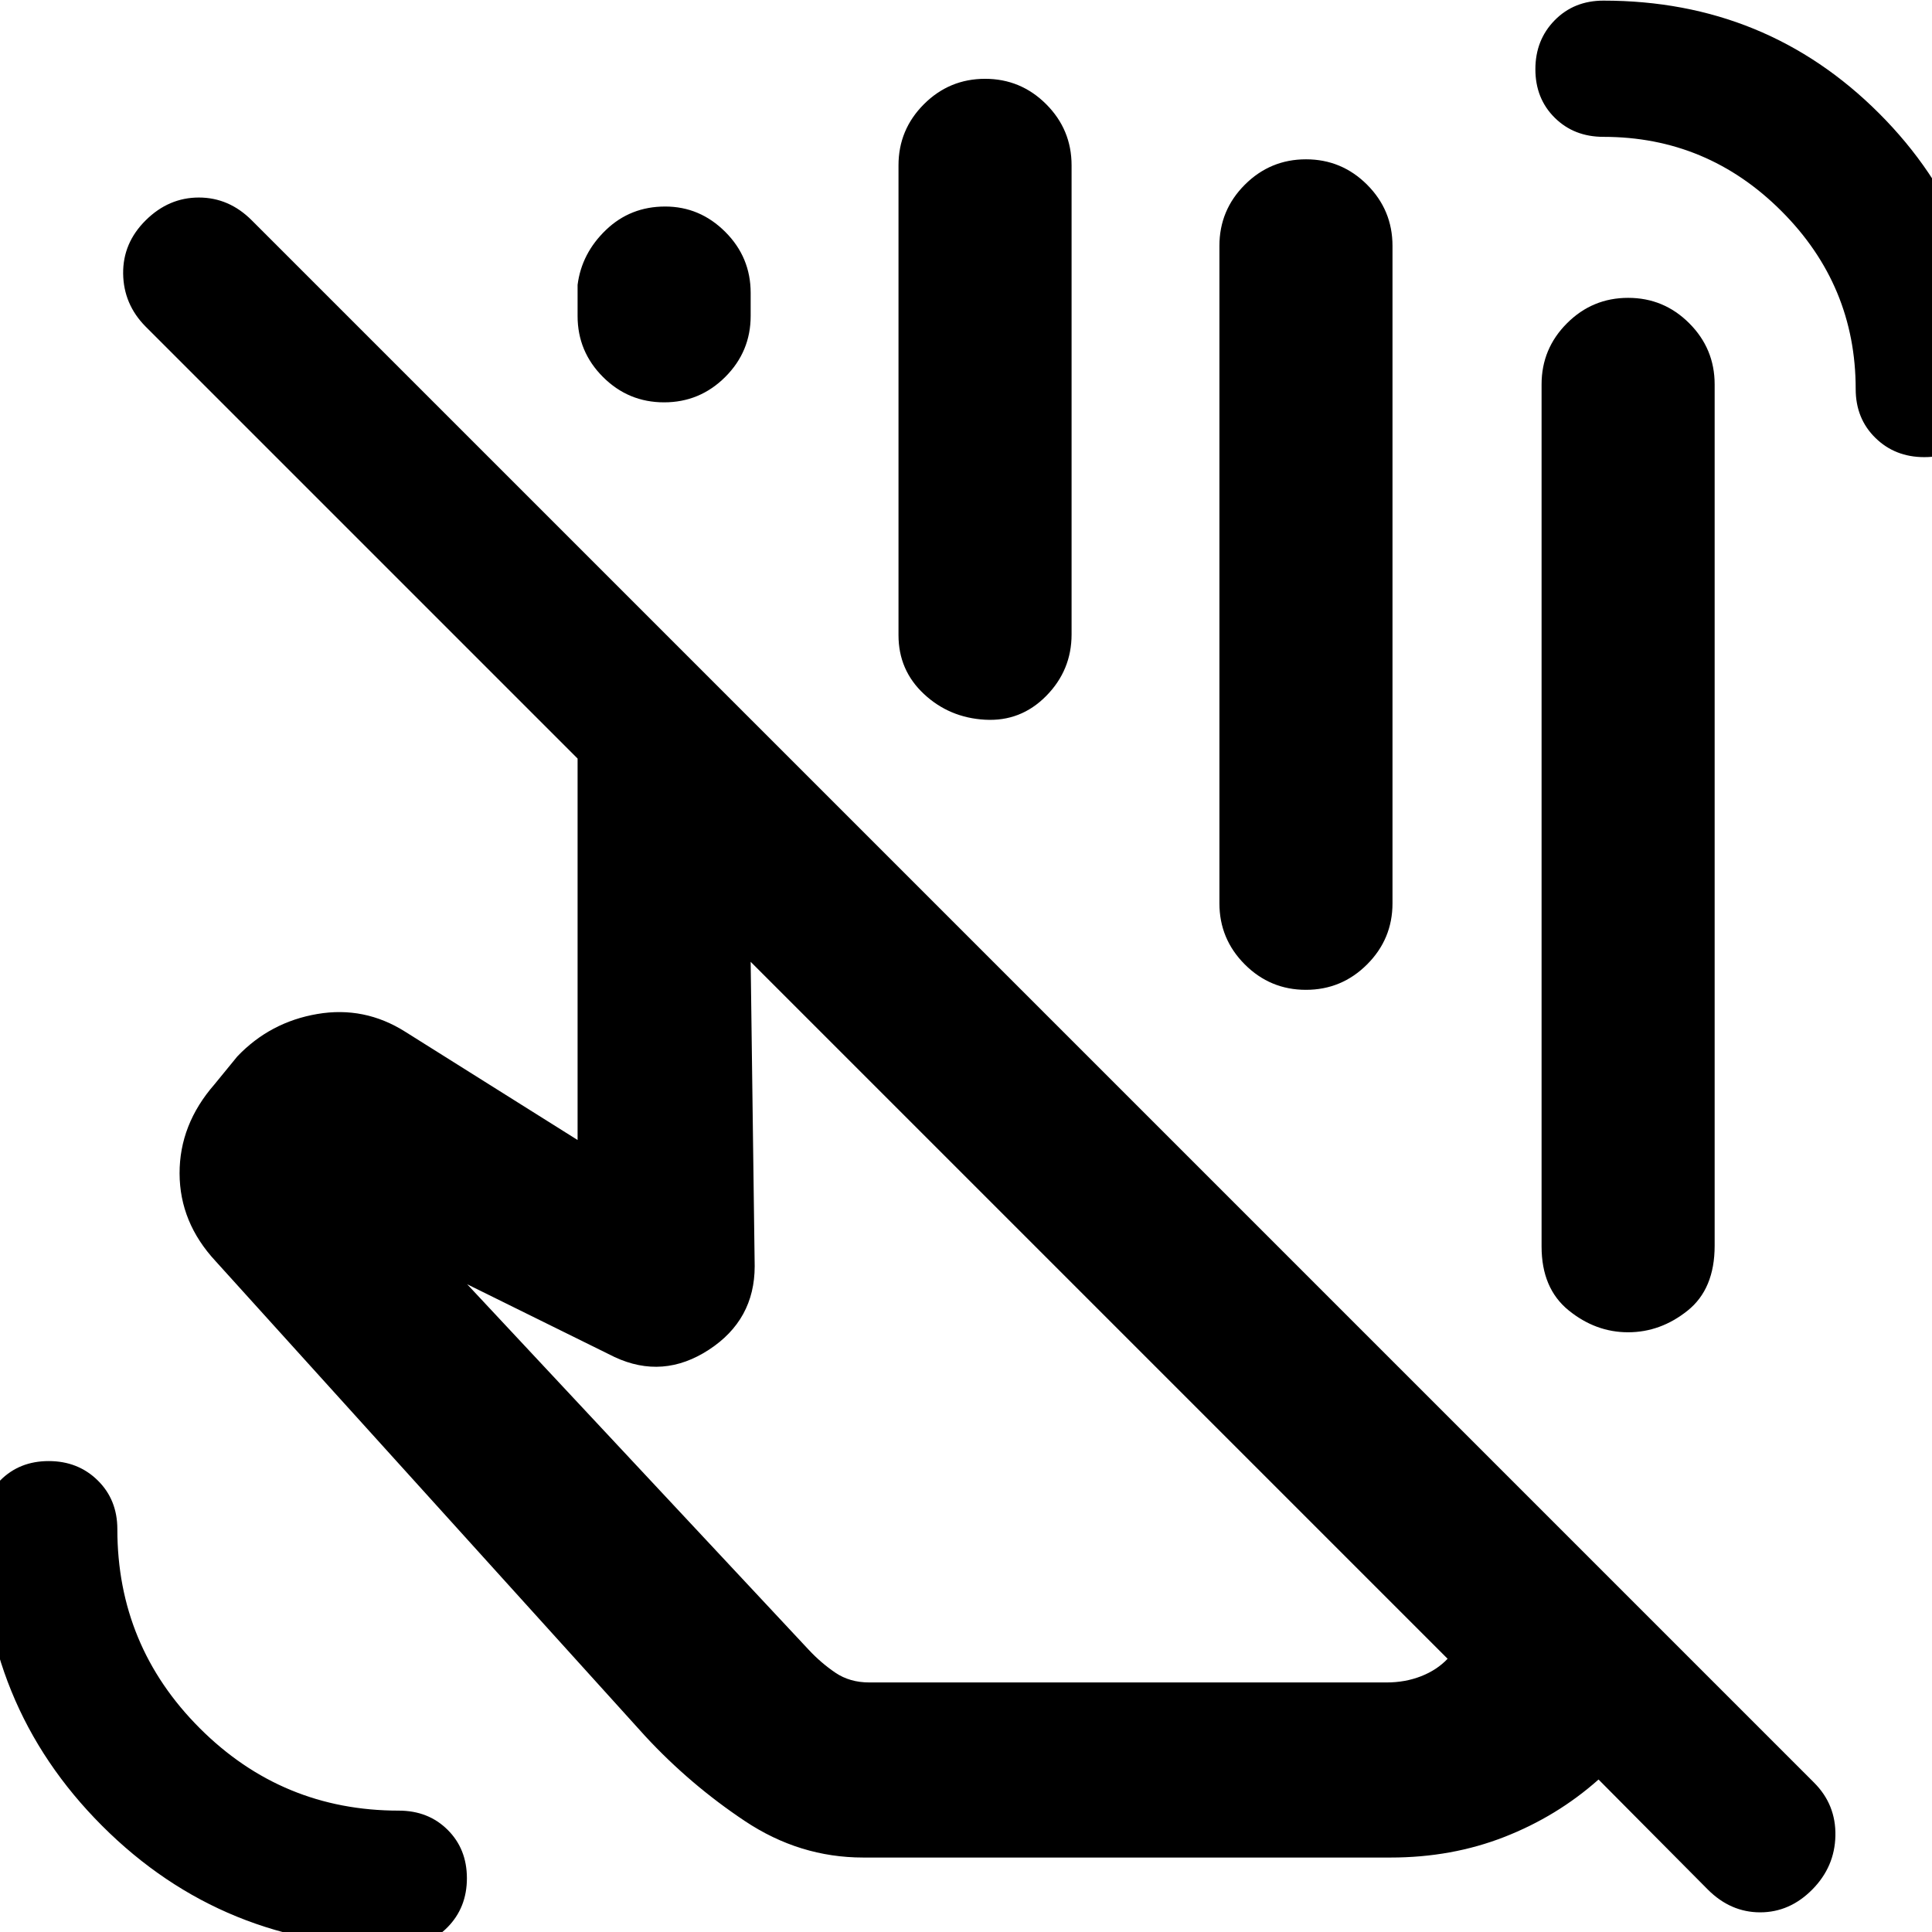 <svg xmlns="http://www.w3.org/2000/svg" height="24" viewBox="0 -960 960 960" width="24"><path d="M719.31-135.77 373-482.08l2 151.23q0 26.69-22.77 41.54-22.77 14.85-46.84 3.62l-73.24-36.16 169.7 181.62q6.15 6.59 13.28 11.41 7.13 4.82 16.79 4.82H689q9.22 0 17.11-3.08 7.89-3.08 13.2-8.69ZM428.92-37q-31.61 0-58.84-18.16-27.23-18.15-49.46-42.15L107.08-333.39q-17.77-19.15-17.85-43.5-.07-24.34 17.31-44.26l11.39-13.93q16.3-17.07 39.73-21.07 23.42-4 43.73 8.84L287-393.54v-189.54L72.31-797.77q-10.92-11.06-11.12-26.26-.19-15.2 11.22-26.51 11.42-11.31 26.39-11.31t26.28 11.31L901.39-74.23Q912.31-63.31 912-47.85q-.31 15.46-11.51 26.77-11.2 11.31-25.88 11.31-14.69 0-25.99-11.31l-54.31-54.69q-20.62 18.31-46.8 28.54Q721.34-37 691-37H428.92Zm180.62-442.69ZM198.15 7.38q-87.26 0-147.4-60.13-60.13-60.14-60.13-147.4 0-14.67 9.52-24.26Q9.65-234 24.21-234t24.33 9.59q9.77 9.59 9.77 24.26 0 57.93 40.95 98.89 40.96 40.95 98.89 40.95 14.67 0 24.26 9.52Q232-41.27 232-26.71q0 14.55-9.59 24.32t-24.26 9.77Zm758.02-740.23q-14.56 0-24.32-9.59-9.77-9.58-9.77-24.25 0-51.54-36.89-88.42Q848.31-892 796.77-892q-14.67 0-24.26-9.52-9.59-9.52-9.59-24.07 0-14.56 9.59-24.33 9.59-9.77 24.26-9.77 80.92 0 136.96 56.04 56.04 56.04 56.04 136.96 0 14.67-9.52 24.25-9.52 9.59-24.08 9.59ZM766-340.61V-769q0-17.75 12.63-30.37Q791.26-812 809.01-812q17.76 0 30.37 12.63Q852-786.75 852-769v428q0 21.5-13.45 32.25Q825.11-298 808.98-298q-16.13 0-29.56-10.91Q766-319.83 766-340.61ZM287-803v-15.44q2-15.71 14.13-27.33 12.13-11.61 29.38-11.61 17.26 0 29.87 12.6Q373-832.18 373-814.46v11.44q0 17.71-12.63 30.33-12.63 12.61-30.38 12.61-17.76 0-30.37-12.6Q287-785.28 287-803Zm159.46 158.62v-233.46q0-17.75 12.63-30.38 12.63-12.62 30.39-12.62 17.75 0 30.37 12.62 12.61 12.63 12.61 30.38v233.07q0 17.81-12.63 30.6-12.63 12.79-30.38 11.79-17.76-1-30.37-12.79-12.62-11.79-12.62-29.21Zm159.46 133.23v-326.69q0-17.75 12.63-30.38 12.63-12.62 30.39-12.62 17.75 0 30.37 12.62 12.61 12.63 12.61 30.38v326.69q0 17.75-12.63 30.37-12.63 12.62-30.38 12.62-17.76 0-30.37-12.62-12.62-12.62-12.62-30.37Zm-54.07 208.3Z"/></svg>